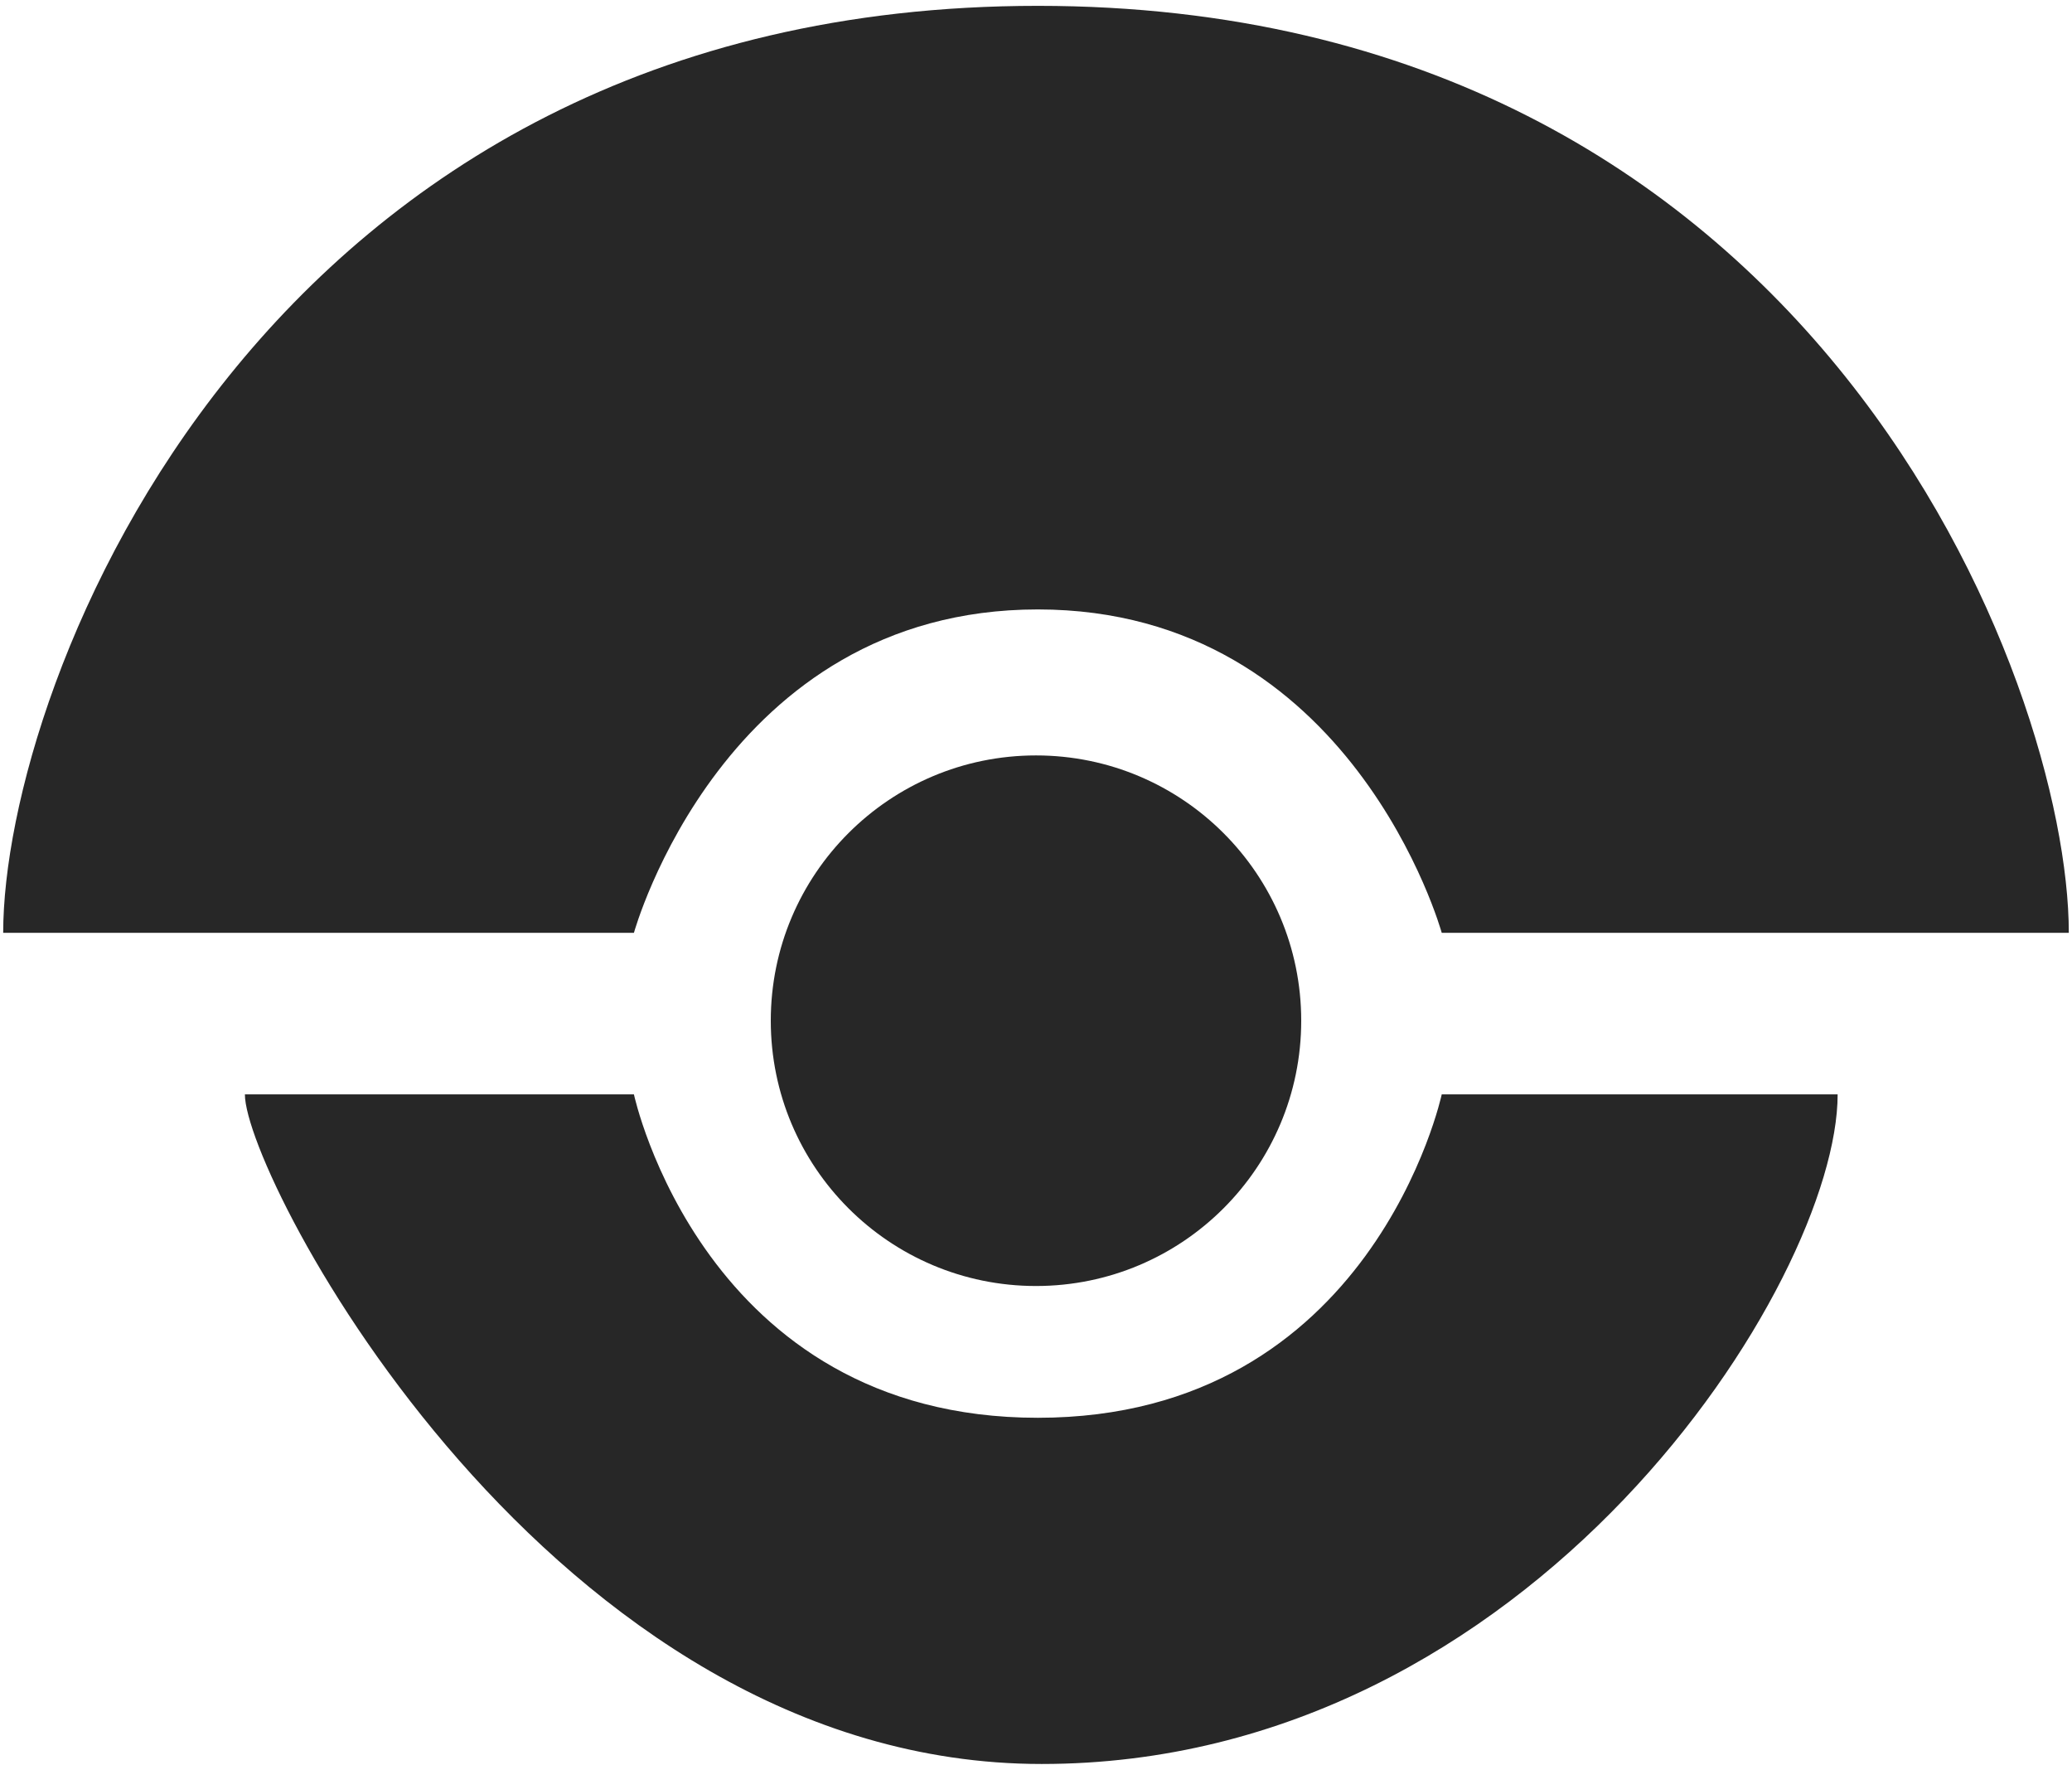 <?xml version="1.0" encoding="UTF-8" standalone="no"?>
<svg width="256px" height="218px" viewBox="0 0 256 218" version="1.1" xmlns="http://www.w3.org/2000/svg" xmlns:xlink="http://www.w3.org/1999/xlink" preserveAspectRatio="xMidYMid">
	<g fill="#272727">
		<path d="M128.224,0.722 C32.099,0.722 0.394,84.566 0.394,115.222 L78.323,115.222 C78.323,115.222 89.364,75.276 128.224,75.276 C167.084,75.276 178.13,115.222 178.13,115.222 L255.606,115.222 C255.606,84.562 224.348,0.722 128.224,0.722"></path>
		<path d="M227.044,135.176 L178.13,135.176 C178.13,135.176 169.579,175.122 128.224,175.122 C86.869,175.122 78.323,135.176 78.323,135.176 L30.257,135.176 C30.257,145.426 67.985,217.884 128.7,217.884 C189.414,217.884 227.044,158.28 227.044,135.176"></path>
		<circle cx="128" cy="126.077" r="32.768"></circle>
	</g>
</svg>
